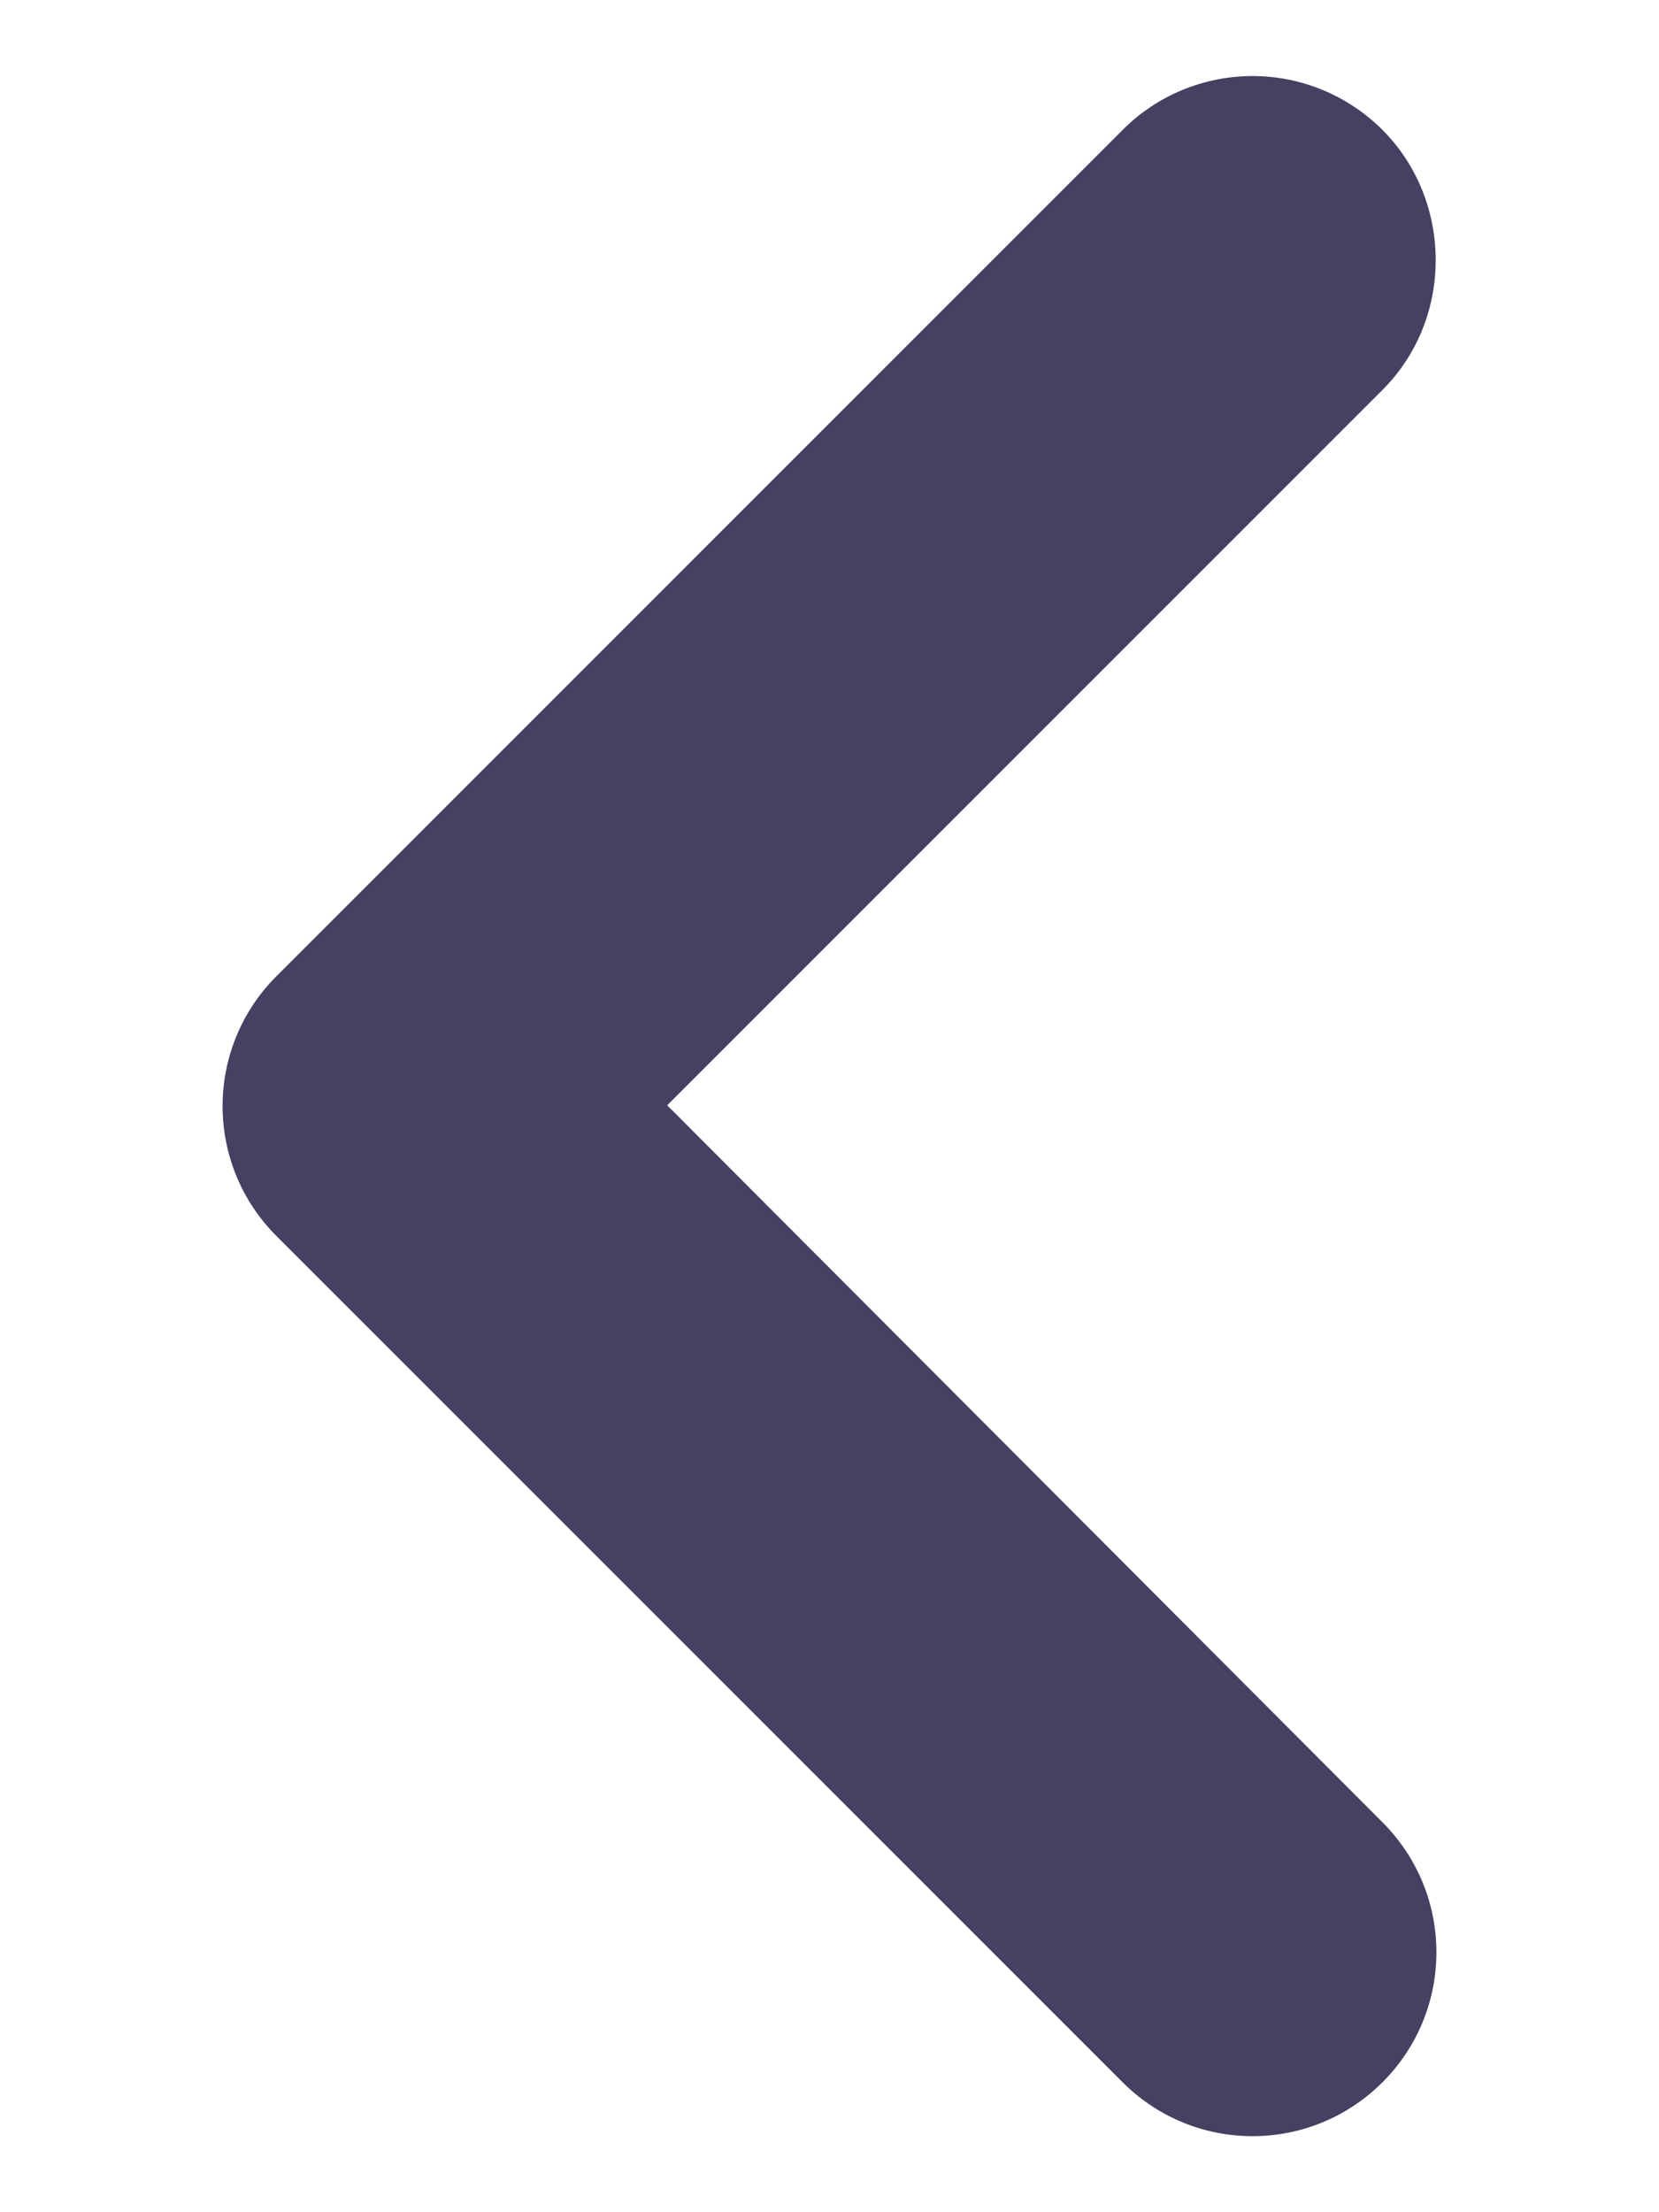 <svg width="6" height="8" viewBox="0 0 6 8" fill="none" xmlns="http://www.w3.org/2000/svg">
<path d="M5 0.47C4.875 0.345 4.706 0.275 4.53 0.275C4.354 0.275 4.184 0.345 4.06 0.47L1 3.53C0.74 3.79 0.74 4.21 1 4.47L4.06 7.53C4.32 7.79 4.74 7.79 5 7.53C5.26 7.27 5.26 6.85 5 6.59L2.413 3.997L5 1.41C5.26 1.15 5.253 0.723 5 0.47Z" fill="#444163"/>
</svg>
